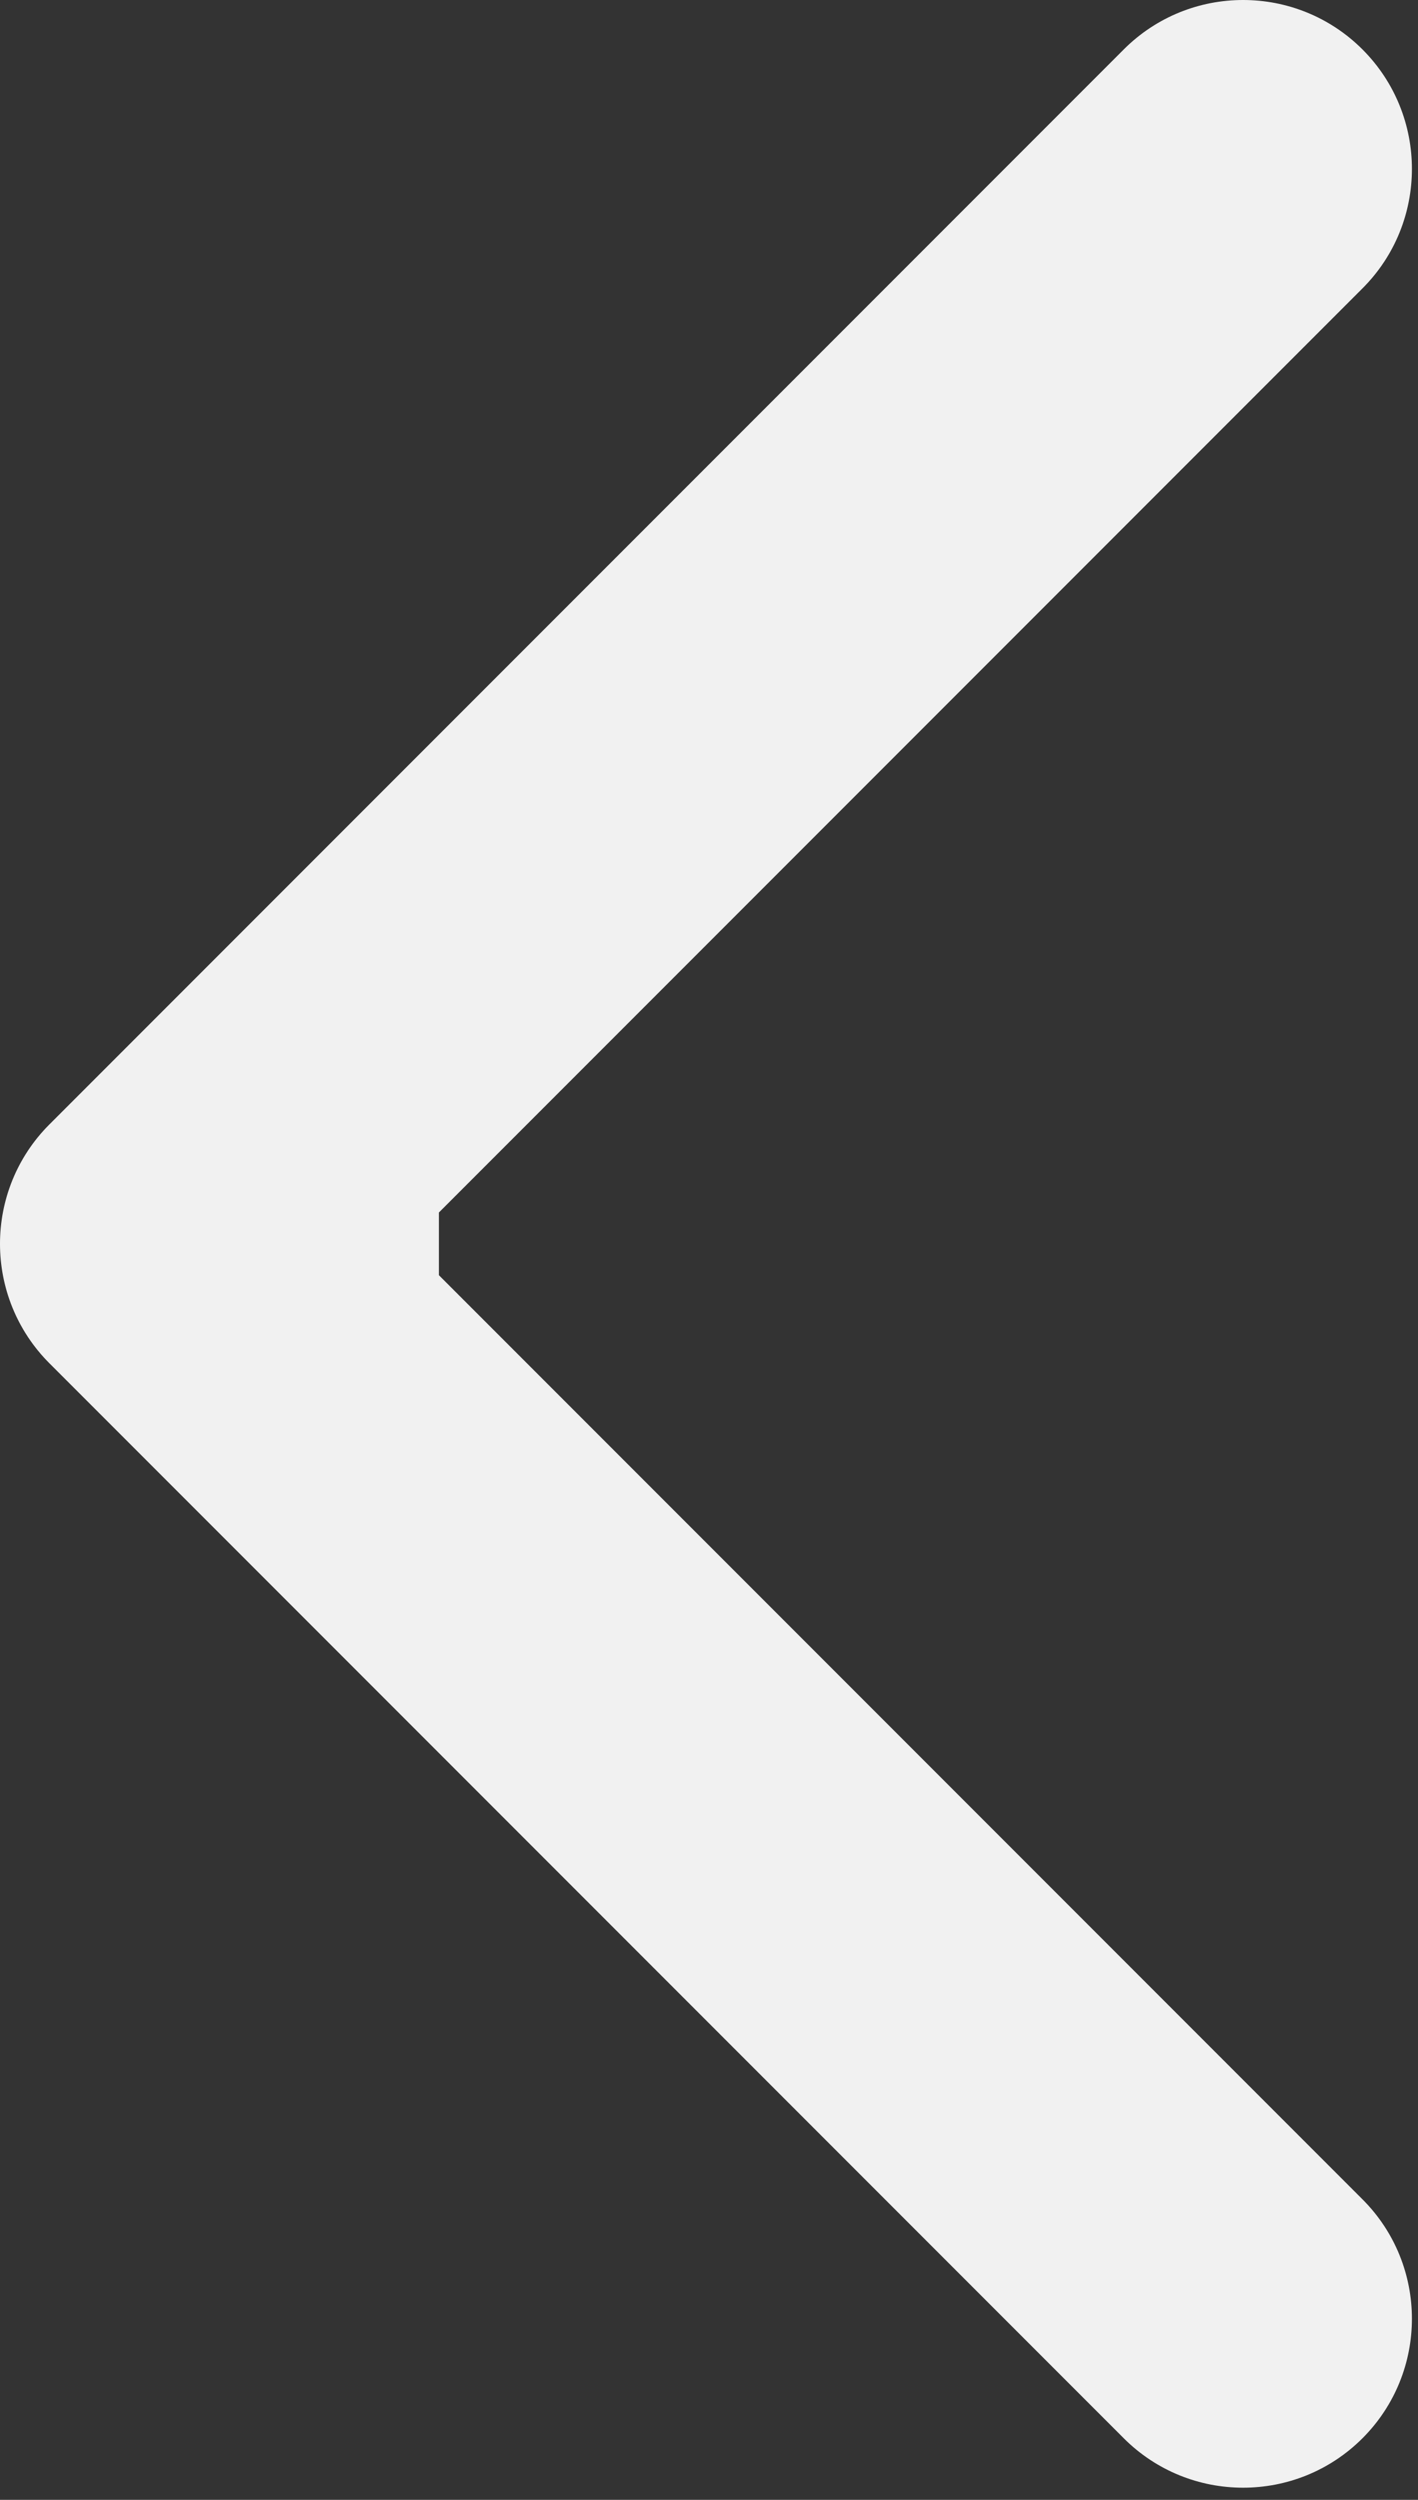 <svg width="21" height="37" viewBox="0 0 21 37" fill="none" xmlns="http://www.w3.org/2000/svg">
<rect x="0" y="0" width="21" height="37" fill="#333333" stroke="none"/>
<path d="M0.732 16.642C-0.244 17.618 -0.244 19.201 0.732 20.178L16.642 36.088C17.618 37.064 19.201 37.064 20.178 36.088C21.154 35.111 21.154 33.528 20.178 32.552L6.036 18.41L20.178 4.268C21.154 3.292 21.154 1.709 20.178 0.732C19.201 -0.244 17.618 -0.244 16.642 0.732L0.732 16.642ZM6.5 15.91H2.5L2.5 20.91H6.5V15.91Z" fill="#F1F1F1"/>
</svg>

